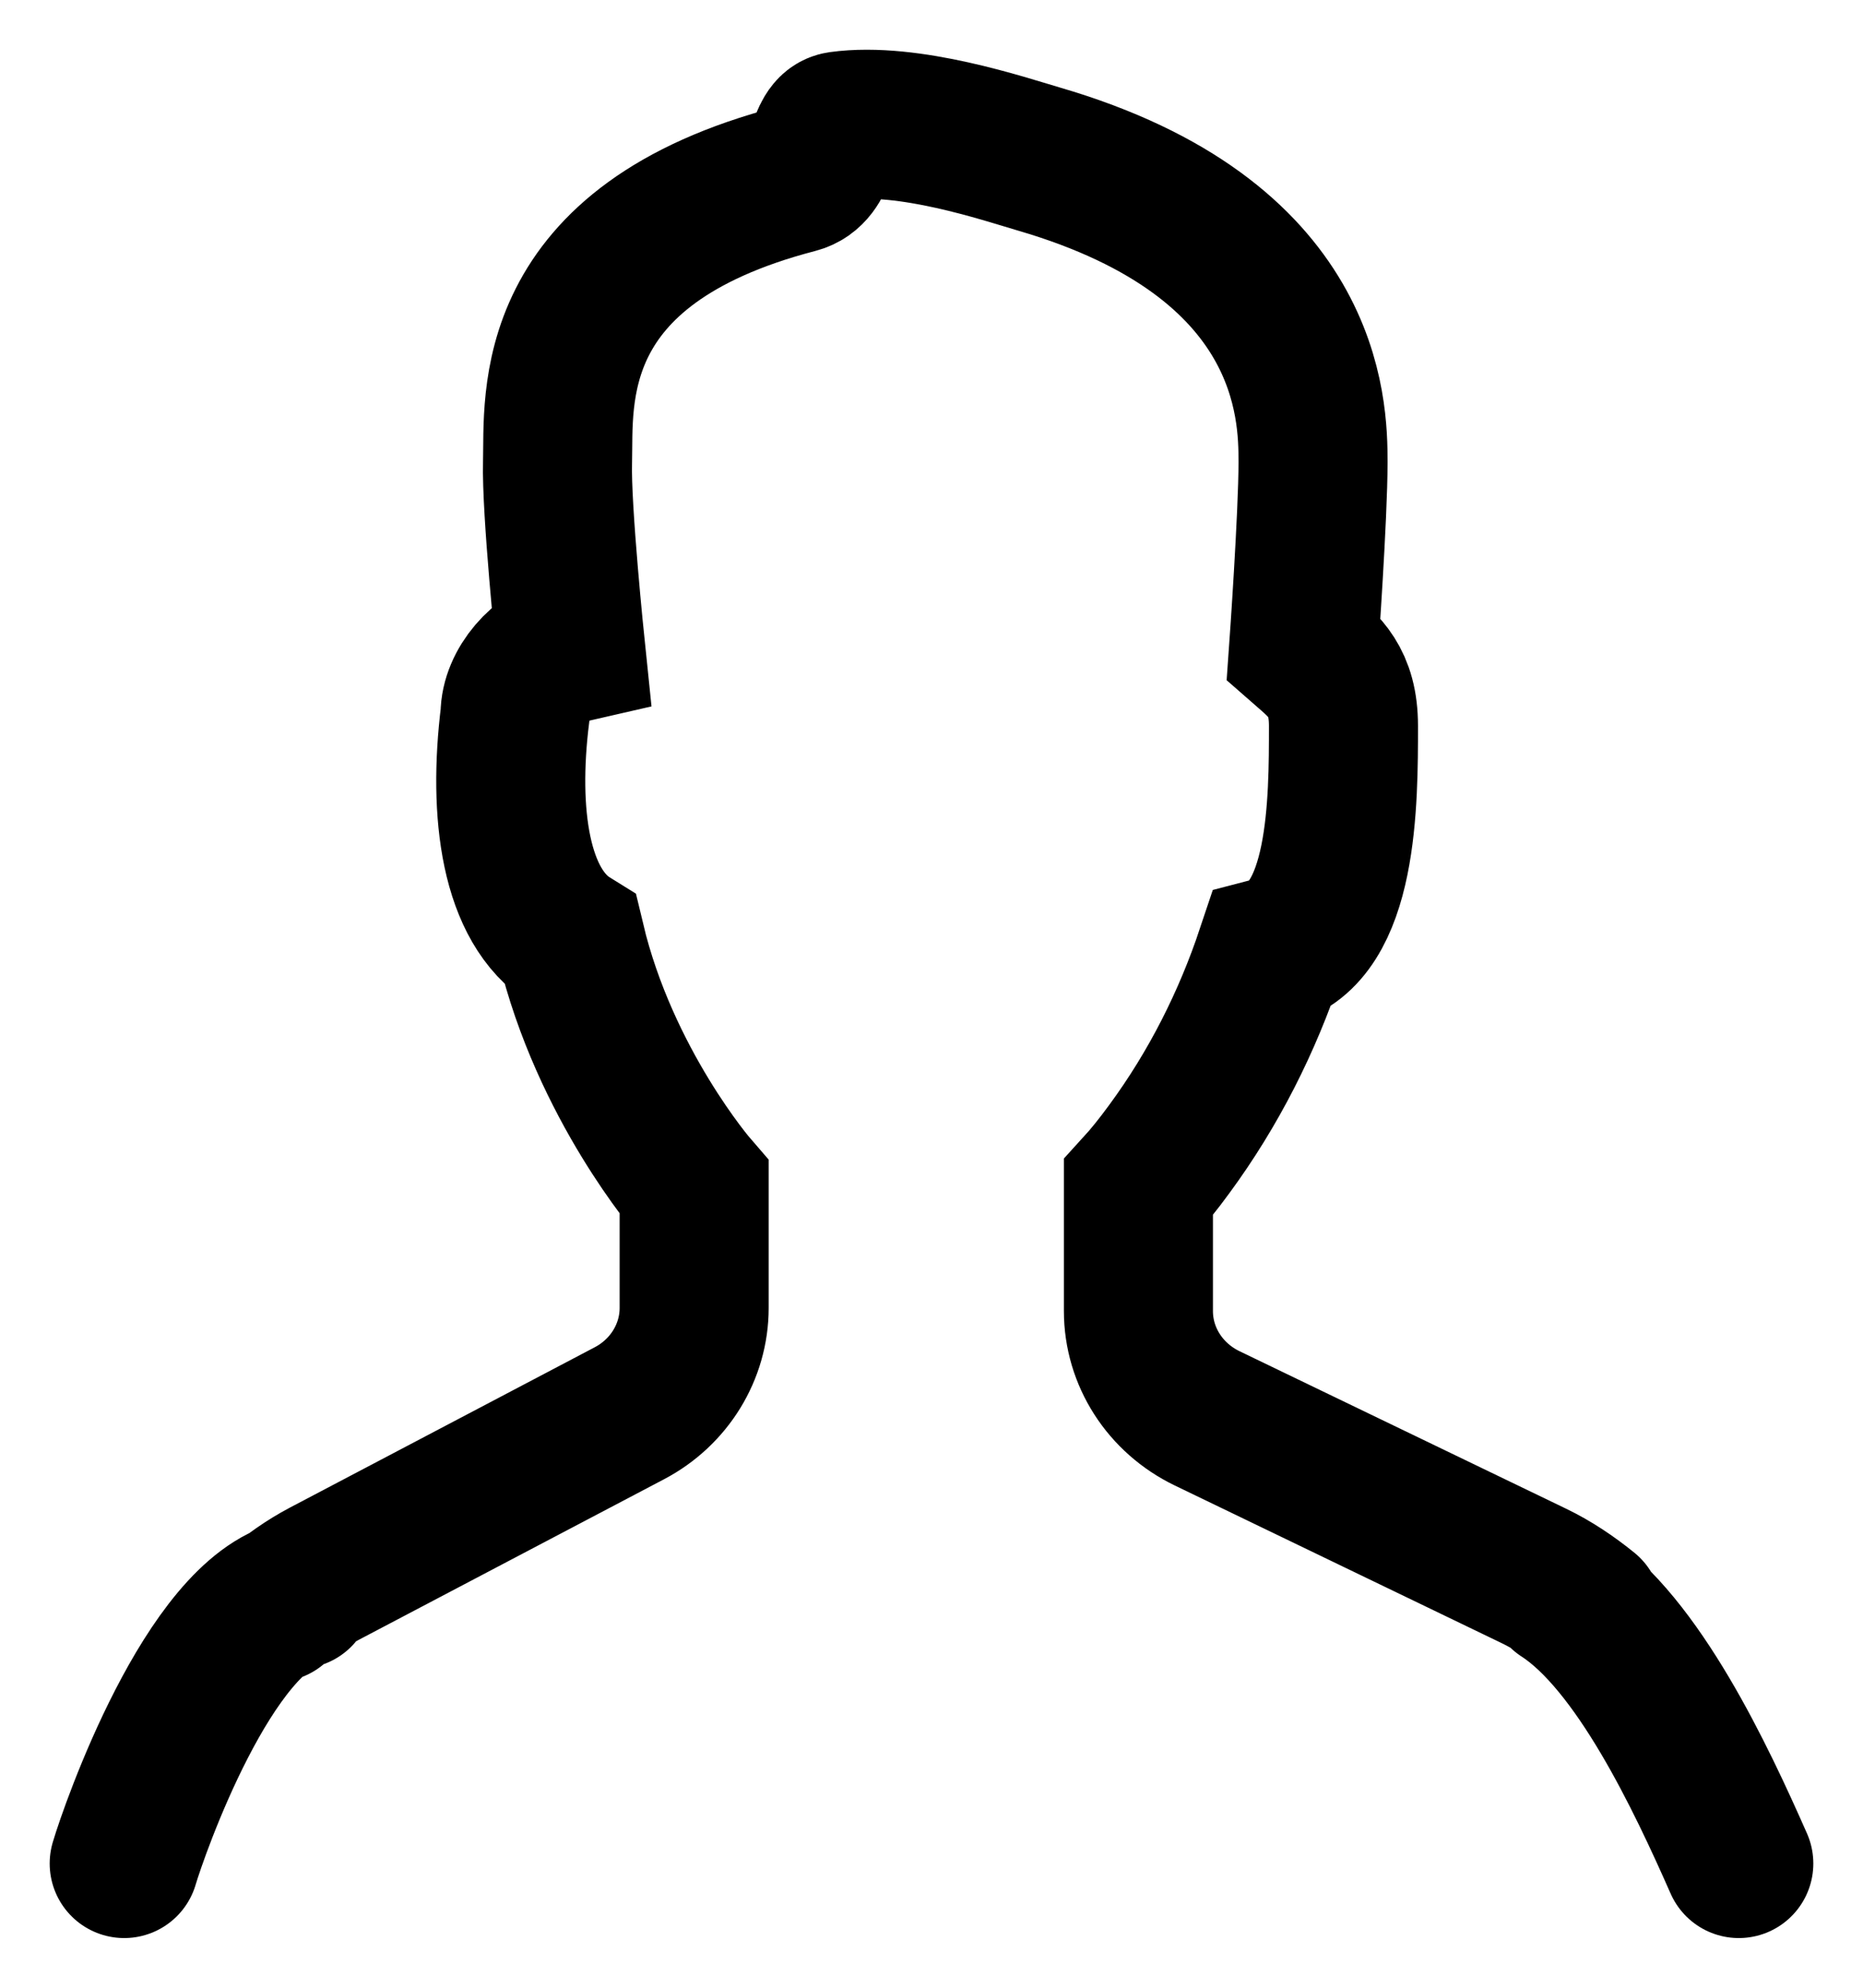 <svg width="15" height="16" viewBox="0 0 15 16" fill="none" xmlns="http://www.w3.org/2000/svg">
<path d="M1 15C1.081 14.725 1.684 13 2.403 12.831M14 15C13.698 14.316 13.188 13.225 12.578 12.831M2.218 12.938C2.339 12.836 2.468 12.743 2.612 12.667L5.067 11.376C5.389 11.207 5.589 10.881 5.589 10.528V9.558C5.589 9.558 4.869 8.727 4.594 7.573C4.147 7.296 4.049 6.545 4.147 5.752C4.147 5.519 4.363 5.273 4.594 5.22C4.594 5.22 4.478 4.102 4.489 3.72C4.502 3.219 4.368 1.972 6.411 1.44C6.653 1.377 6.597 1.037 6.763 1.014C7.315 0.938 8.084 1.198 8.364 1.28C10.555 1.919 10.572 3.295 10.572 3.72C10.572 4.151 10.496 5.22 10.496 5.22C10.663 5.366 10.817 5.486 10.817 5.843C10.817 6.451 10.817 7.509 10.231 7.662C10.043 8.225 9.773 8.762 9.414 9.25C9.324 9.373 9.24 9.477 9.166 9.558V10.553C9.166 10.919 9.38 11.253 9.72 11.417L12.348 12.684C12.506 12.76 12.649 12.857 12.781 12.964" stroke="currentColor" stroke-width="1.2" stroke-linecap="round"/>
</svg>
